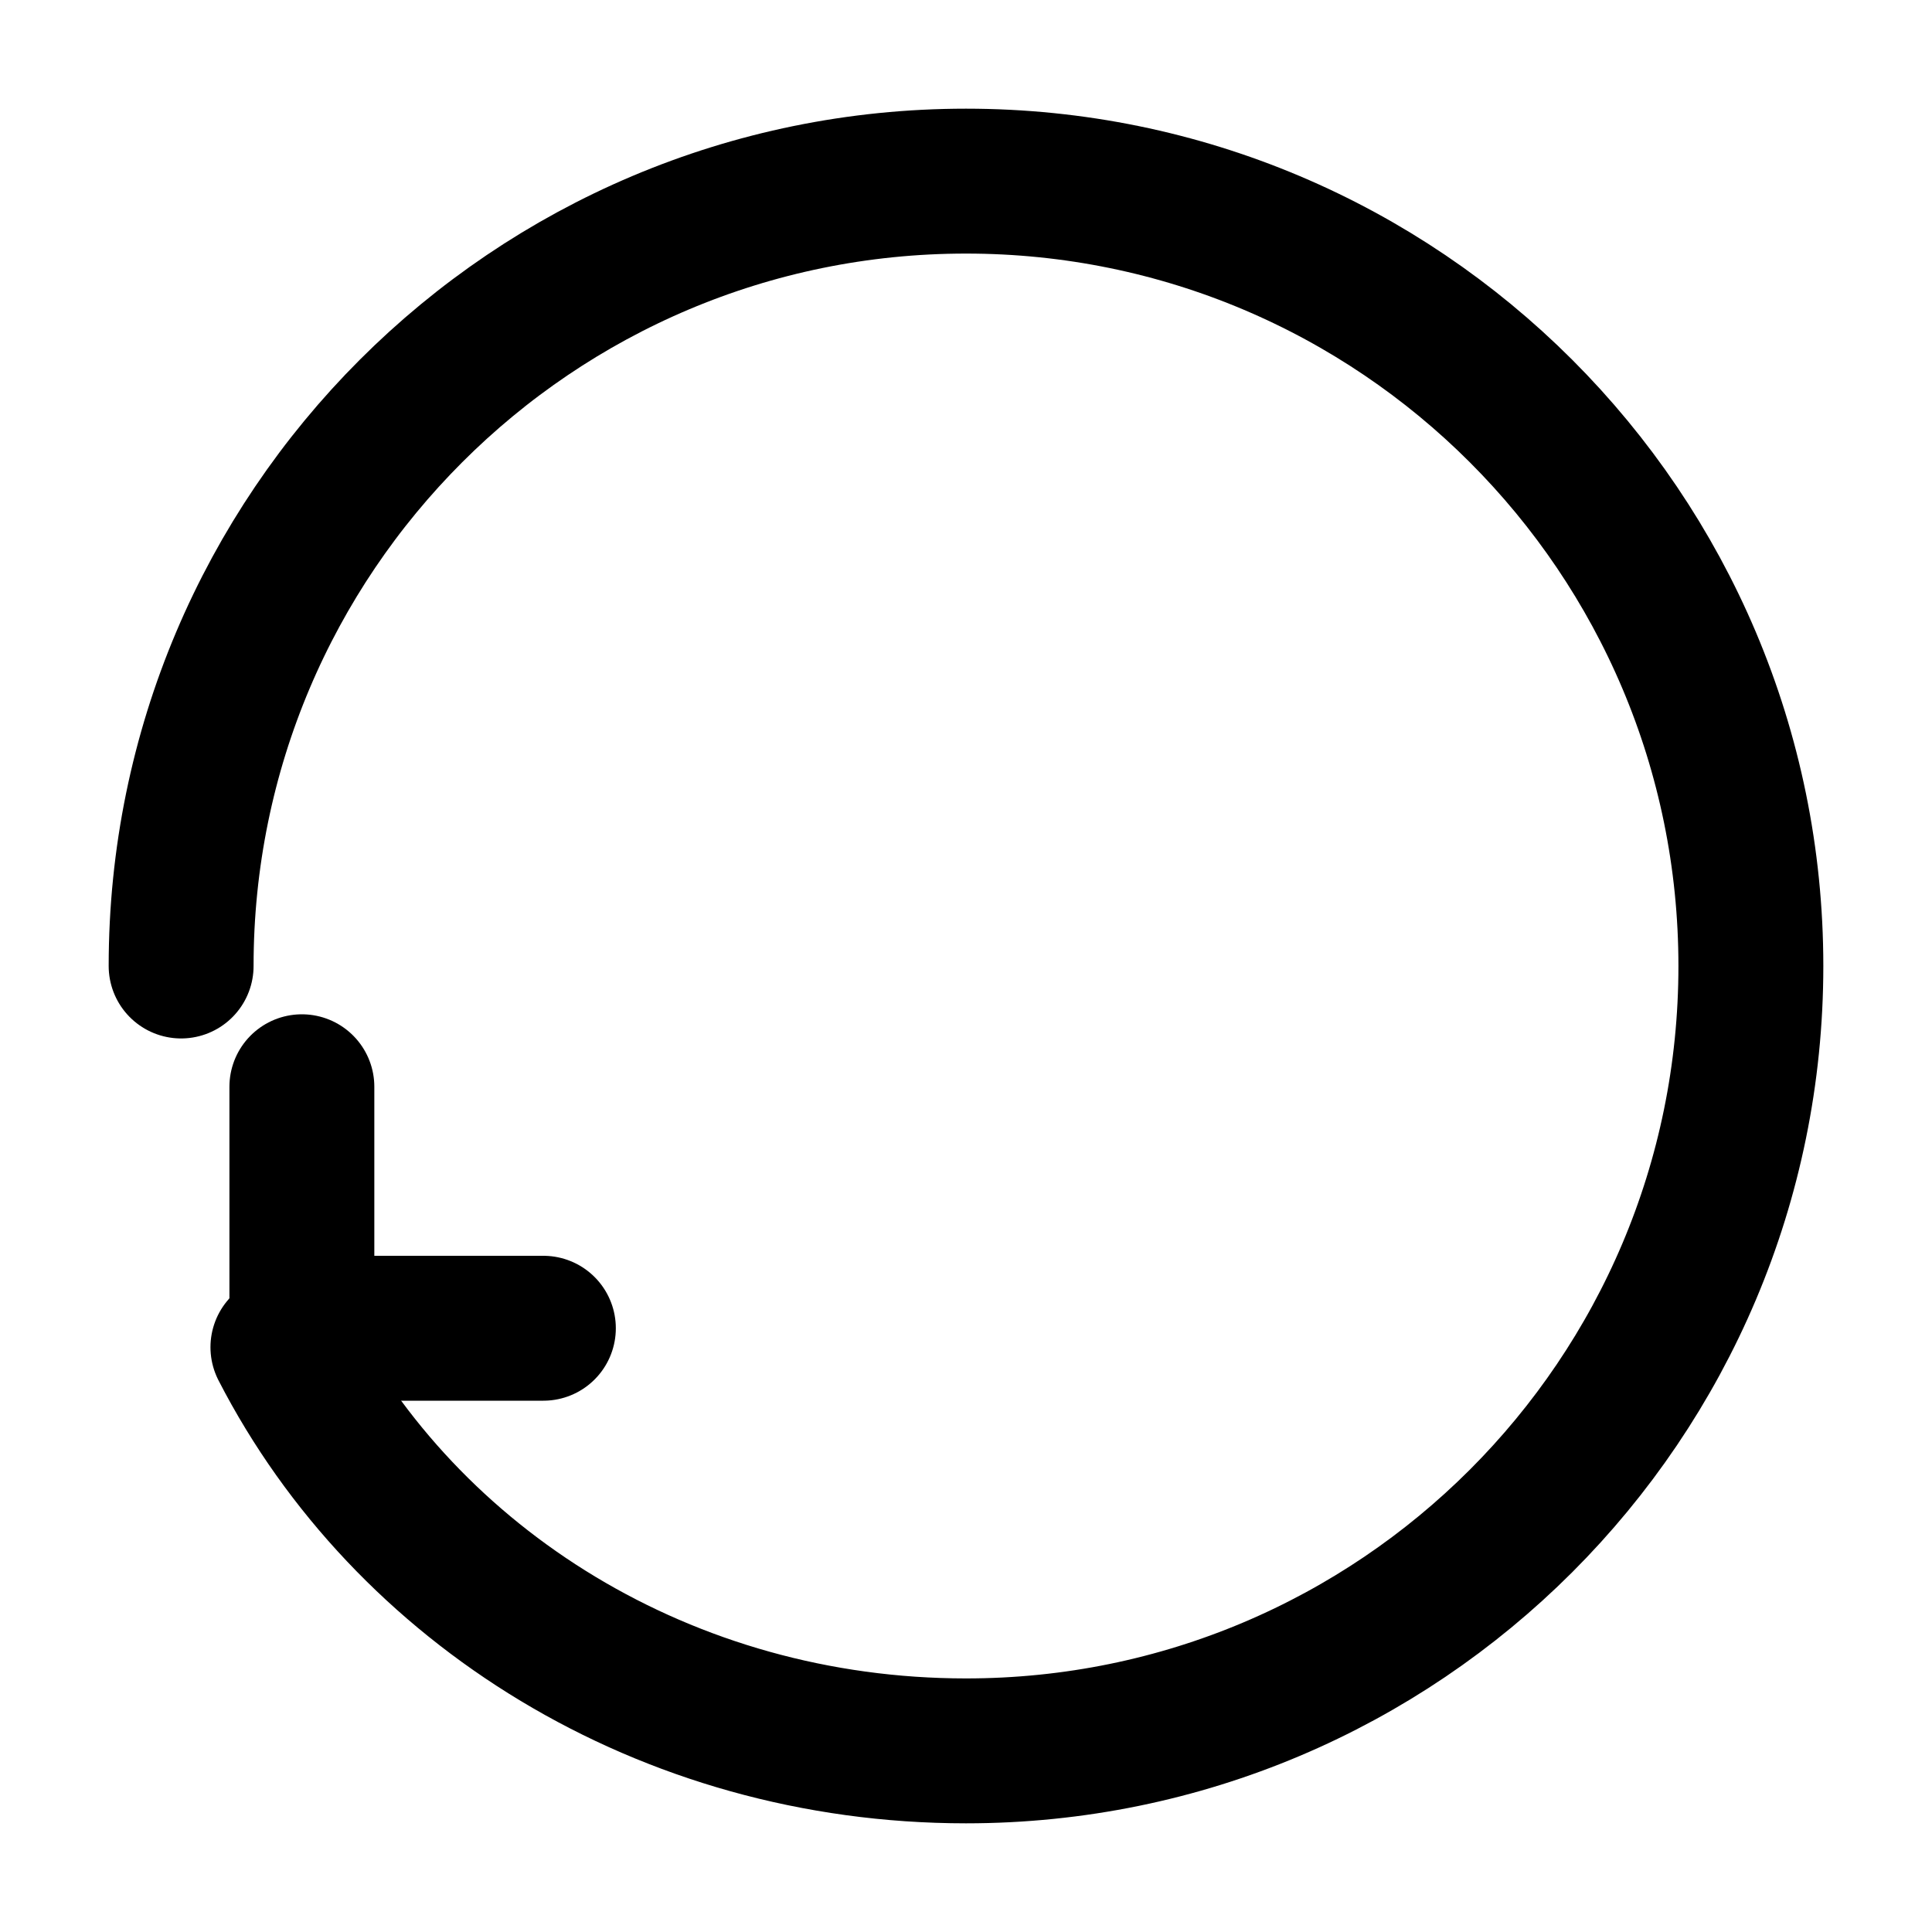 <svg width="16" height="16" viewBox="0 0 16 16" fill="none" xmlns="http://www.w3.org/2000/svg">
  <path d="M1.5 8C1.5 4.41 4.41 1.5 8 1.5C11.59 1.5 14.5 4.41 14.5 8C14.5 11.59 11.59 14.5 8 14.5C5.515 14.5 3.363 13.141 2.343 11.157" stroke="currentColor" stroke-width="1.2" stroke-linecap="round"/>
  <path d="M4.5 11L2.5 11L2.5 9" stroke="currentColor" stroke-width="1.2" stroke-linecap="round" stroke-linejoin="round"/>
</svg>